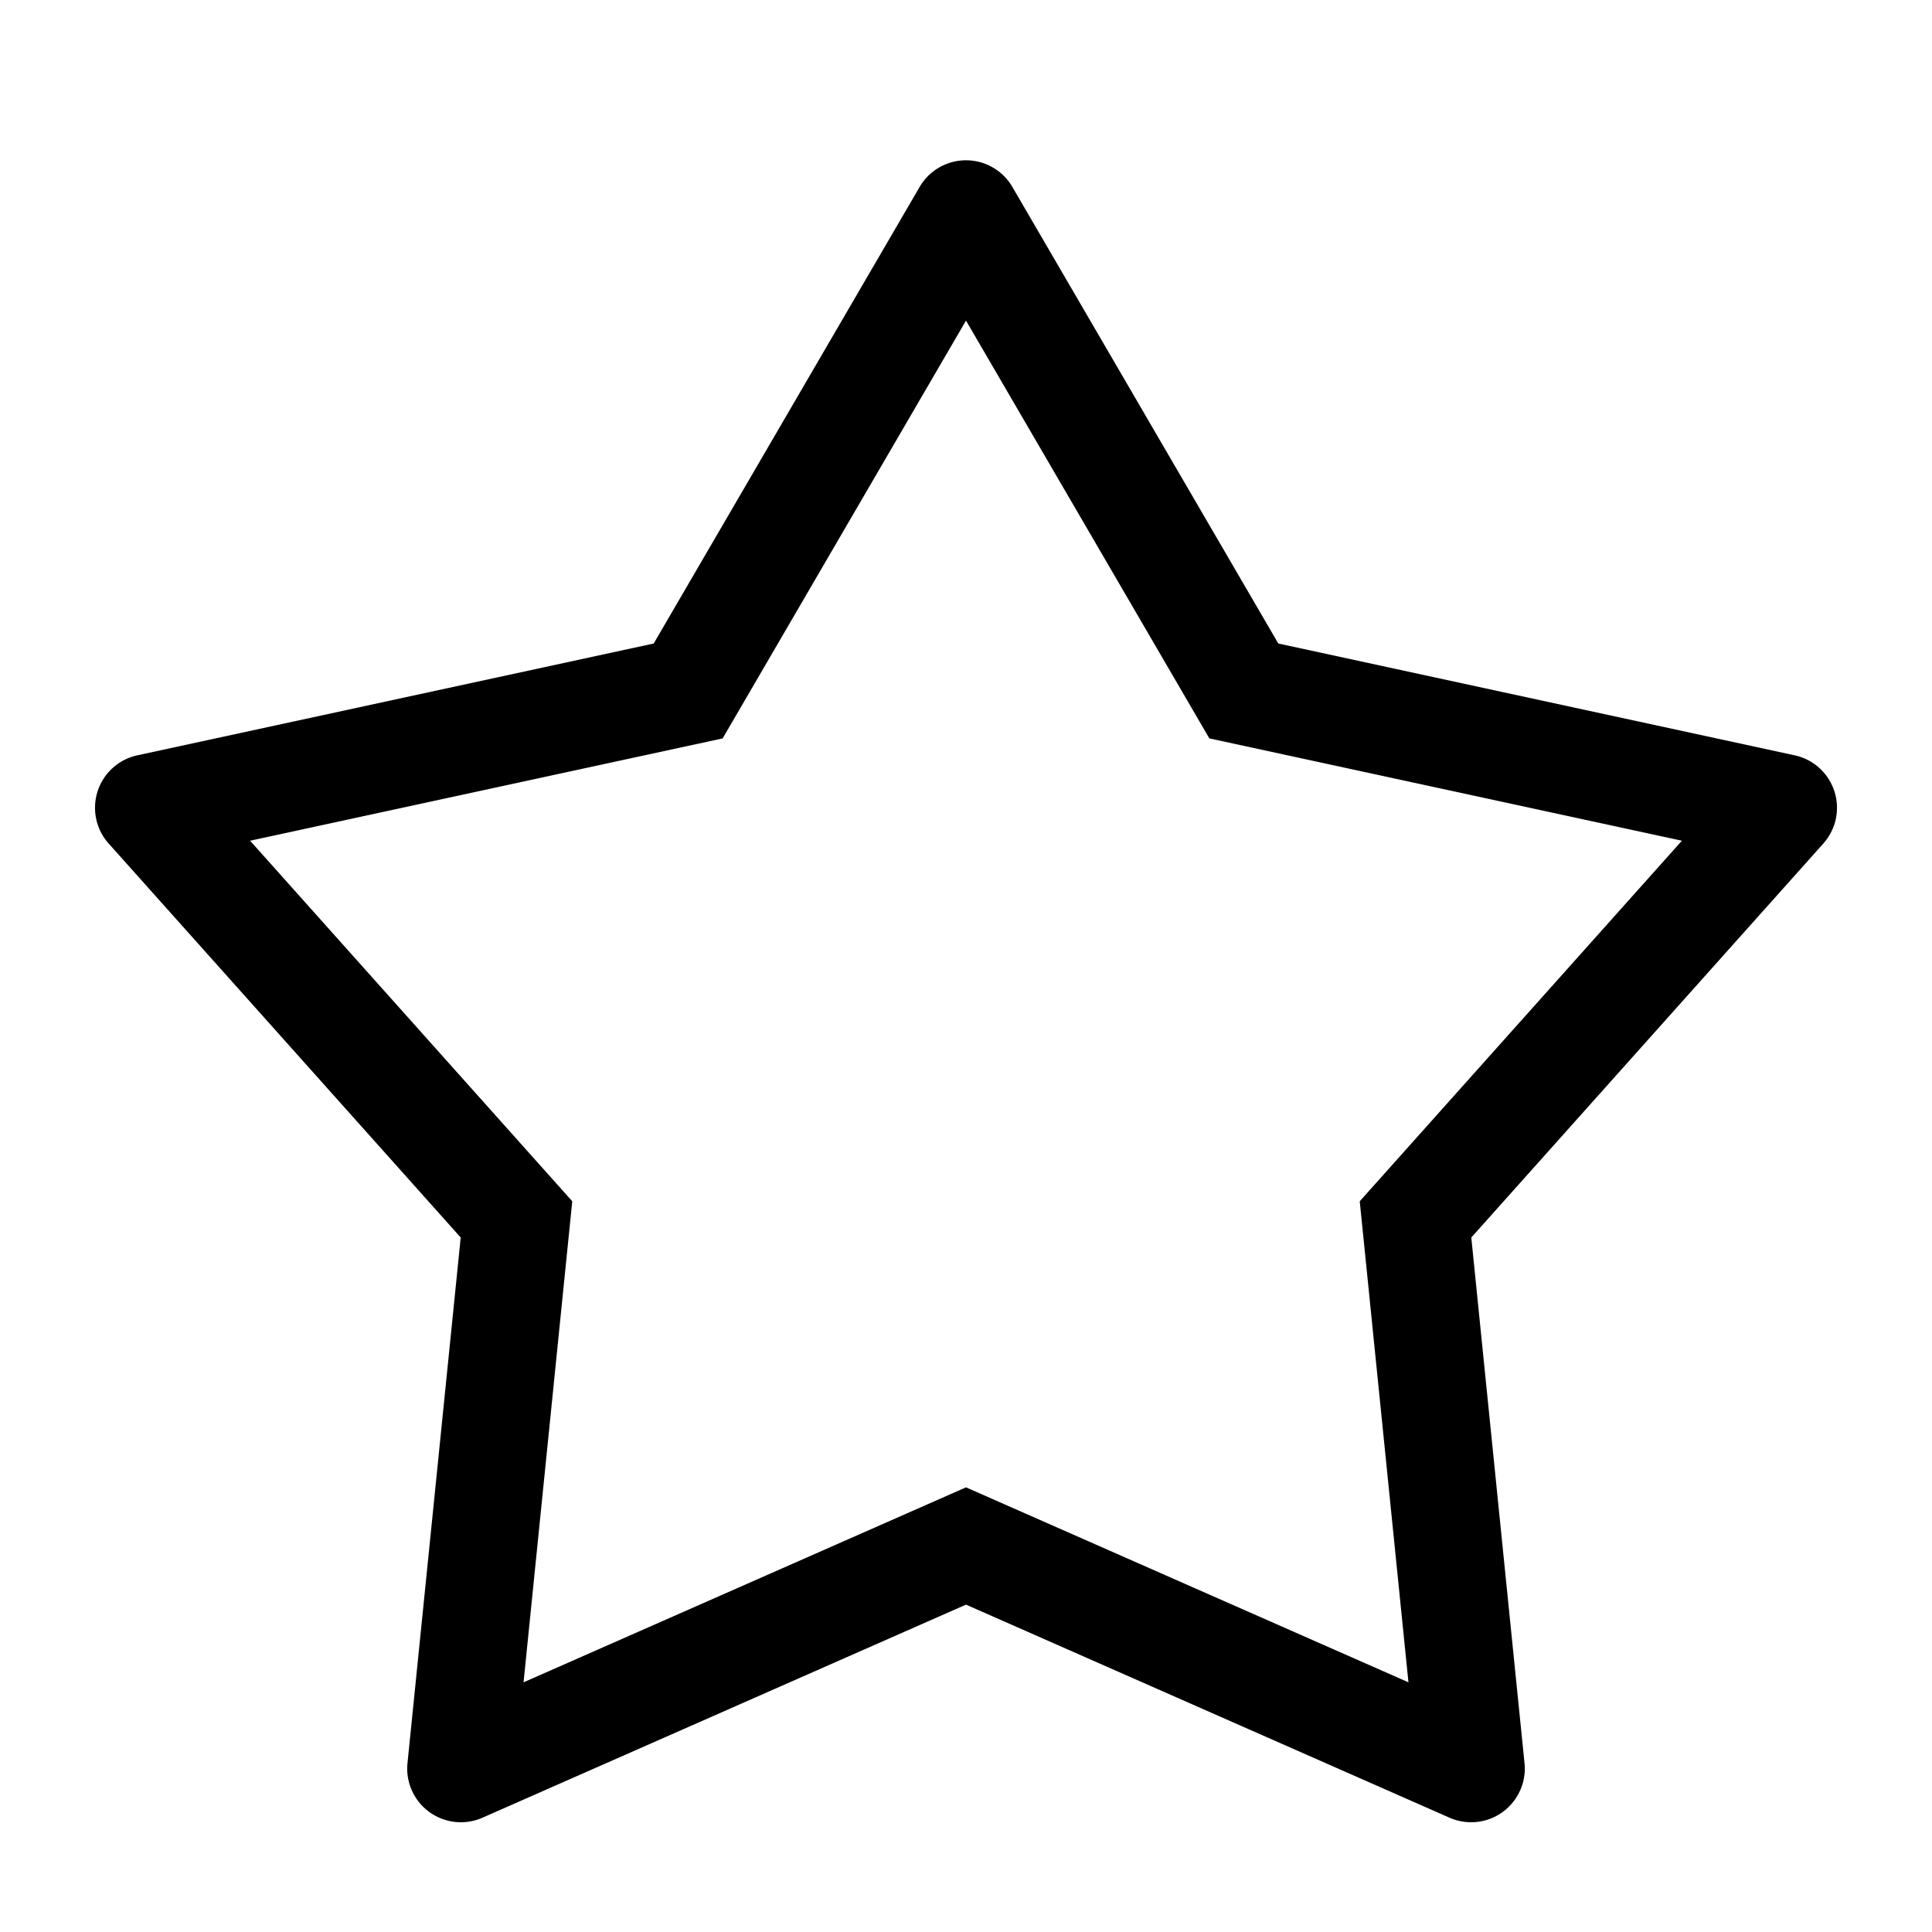 <svg viewBox="0 0 1024 1024" version="1.1" xmlns="http://www.w3.org/2000/svg"><path d="M720.692 636.698l170.749-191.097-250.462-54.236L512 169.921 383.021 391.365l-250.462 54.236 170.749 191.097-25.815 254.964L512 788.321l234.507 103.34-25.815-254.964zM512 850.488L255.744 963.413c-14.377 6.335-31.165-0.183-37.5-14.558a28.445 28.445 0 0 1-2.27-14.336l28.208-278.61L57.6 447.089c-10.468-11.715-9.457-29.696 2.258-40.163a28.445 28.445 0 0 1 12.932-6.588l273.691-59.267 140.941-241.981c7.906-13.574 25.32-18.169 38.896-10.263a28.445 28.445 0 0 1 10.263 10.263l140.941 241.981 273.691 59.267c15.354 3.324 25.105 18.466 21.78 33.82a28.445 28.445 0 0 1-6.589 12.933L779.817 655.907l28.208 278.61c1.583 15.629-9.805 29.583-25.434 31.165-4.895 0.496-9.833-0.287-14.336-2.271L512 850.489z" /></svg>